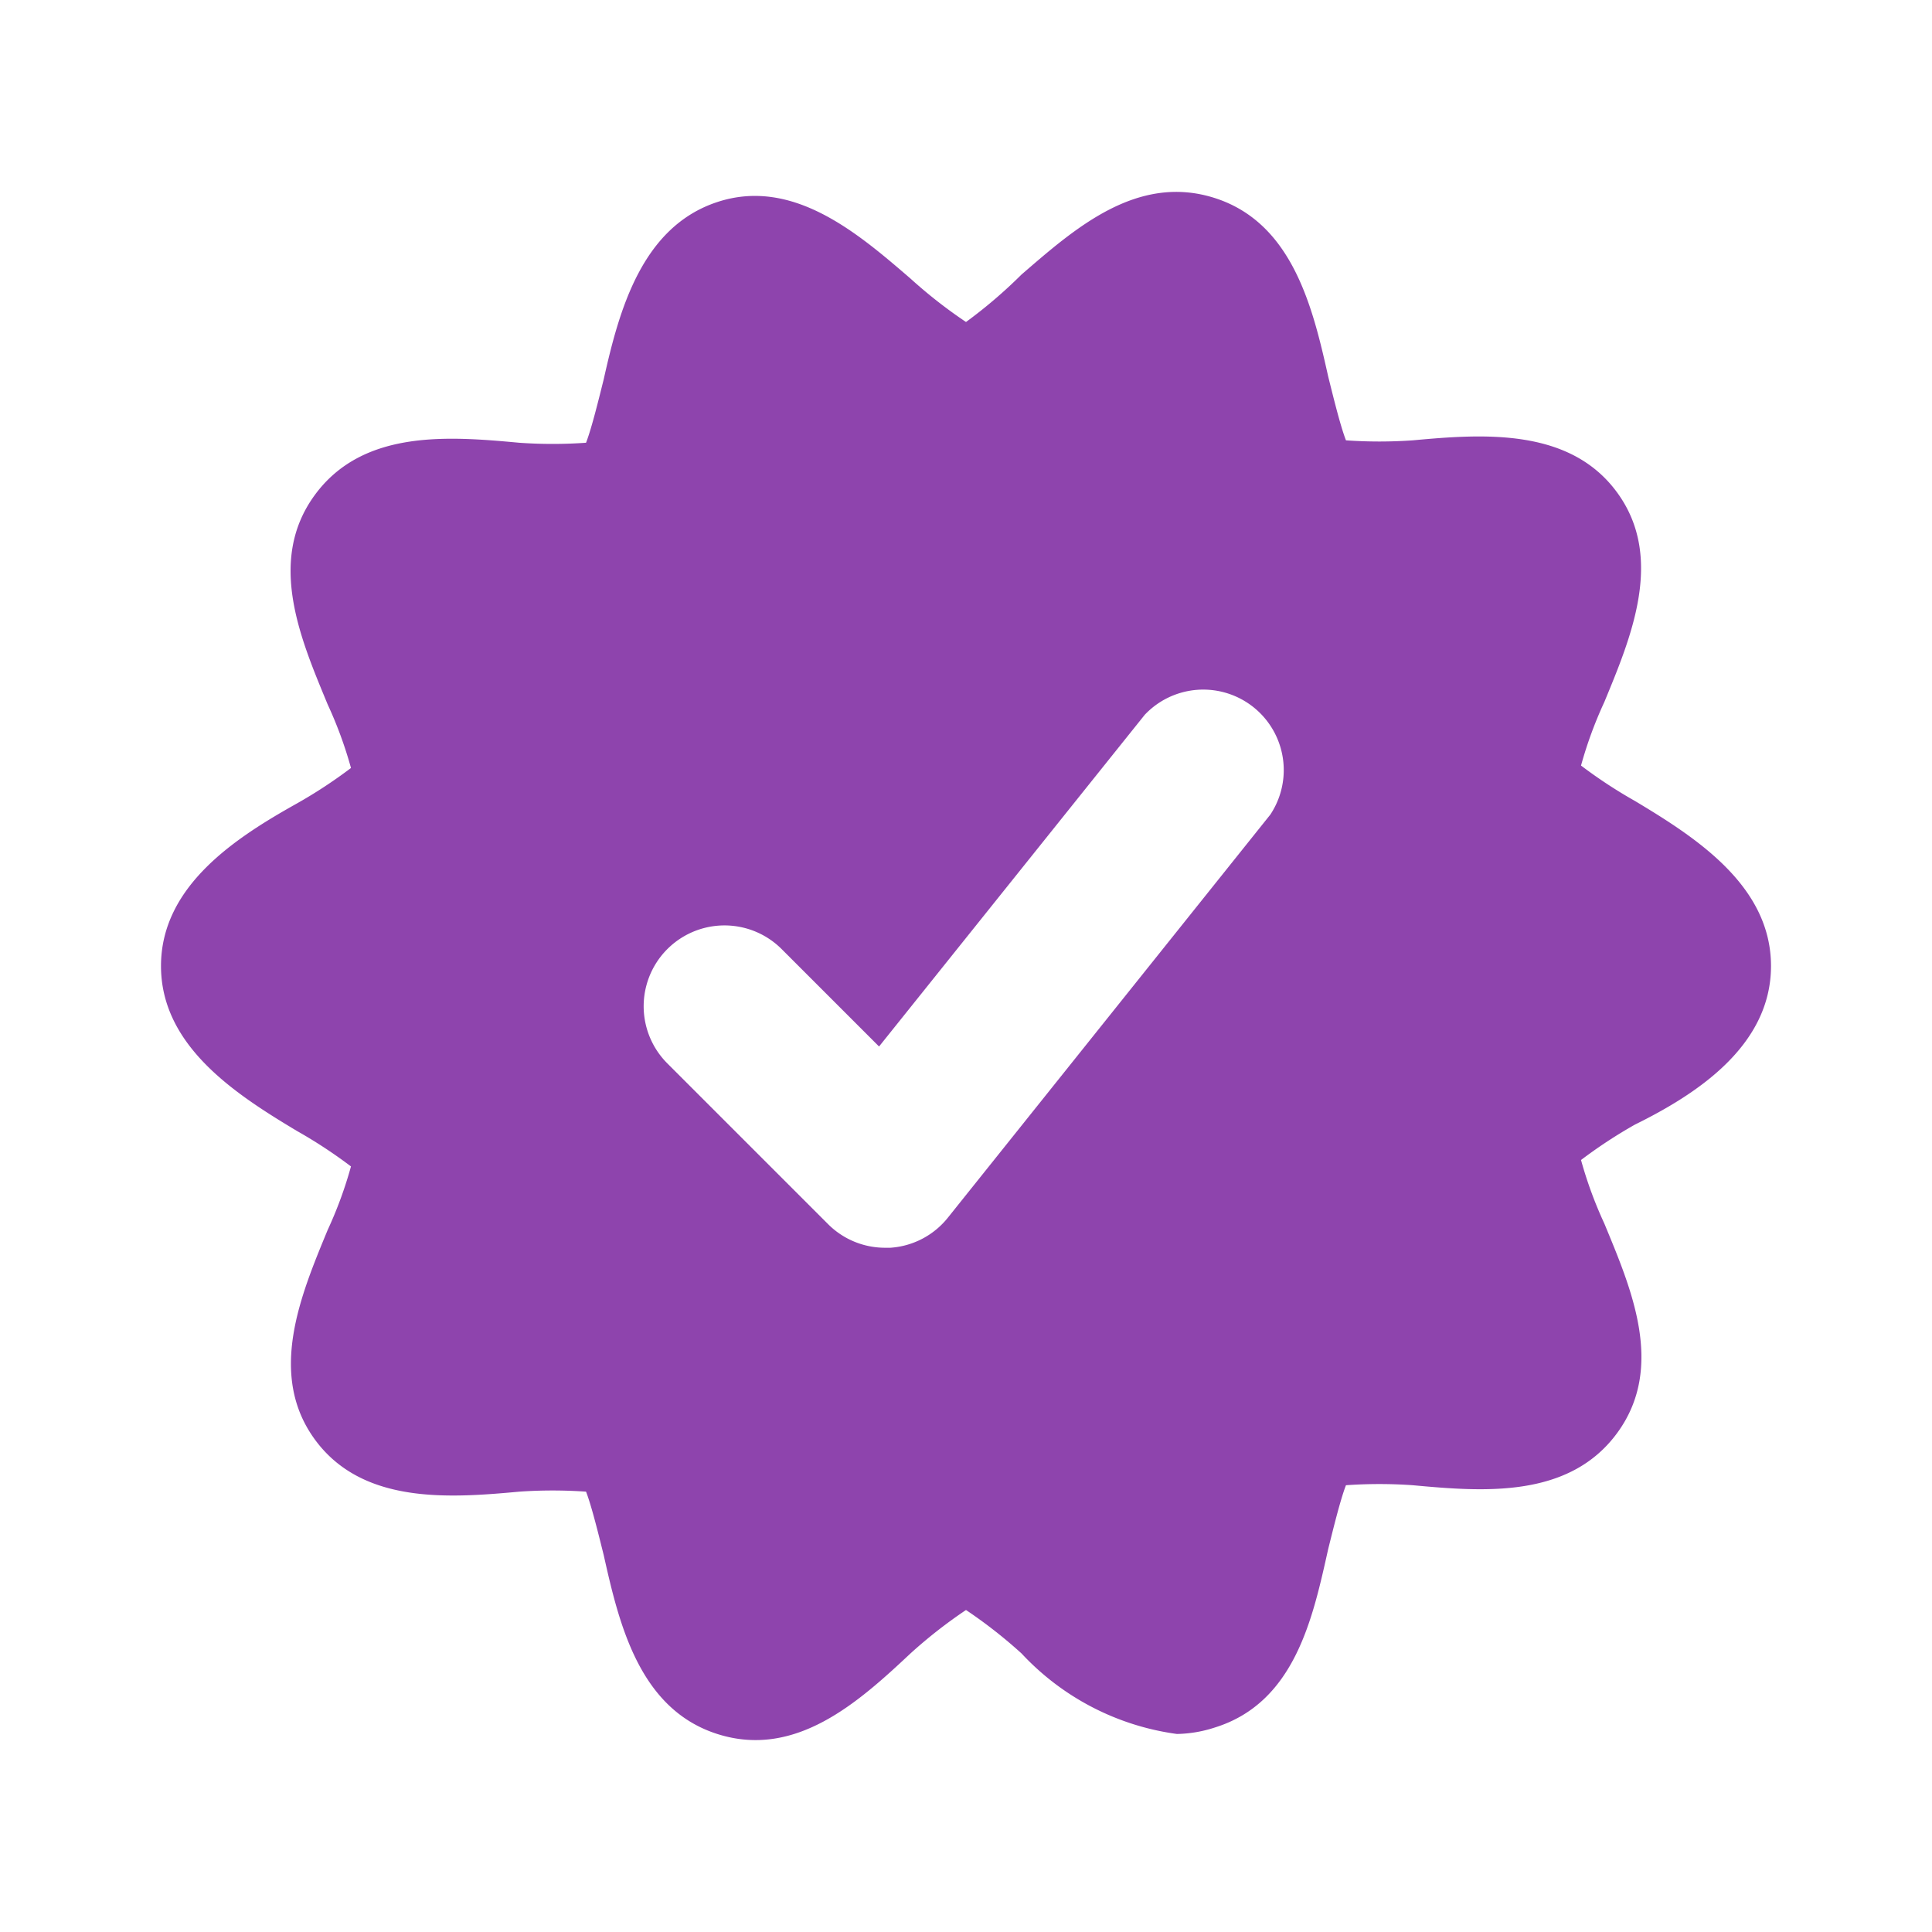 <?xml version="1.0"?>
<svg xmlns="http://www.w3.org/2000/svg" viewBox="0 0 24 24" width="512px" height="512px"><g><g id="Layer_129" data-name="Layer 129"><path d="M22,12c0-1-.94-1.6-1.69-2.05a6,6,0,0,1-.67-.44,5.13,5.13,0,0,1,.29-.79c.33-.8.75-1.79.16-2.6s-1.67-.73-2.54-.65a5.91,5.91,0,0,1-.83,0c-.07-.18-.16-.55-.22-.79-.19-.85-.44-1.91-1.41-2.22s-1.75.39-2.4.95A6,6,0,0,1,12,4a6,6,0,0,1-.69-.54c-.65-.56-1.46-1.26-2.4-.95S7.69,3.86,7.5,4.71c-.06.24-.15.61-.22.79a5.91,5.91,0,0,1-.83,0c-.87-.08-1.94-.17-2.54.65s-.17,1.8.16,2.6a5.13,5.13,0,0,1,.29.79,6,6,0,0,1-.67.44C2.94,10.4,2,11,2,12s.94,1.6,1.69,2.05a6,6,0,0,1,.67.44,5.13,5.13,0,0,1-.29.79c-.33.8-.75,1.79-.16,2.6s1.67.73,2.54.65a5.91,5.91,0,0,1,.83,0c.07.18.16.55.22.79.19.85.44,1.91,1.41,2.22s1.75-.39,2.4-1A6,6,0,0,1,12,20a6,6,0,0,1,.69.54,3.23,3.23,0,0,0,1.93,1,1.6,1.6,0,0,0,.47-.08c1-.31,1.22-1.37,1.41-2.22.06-.24.15-.61.22-.79a5.91,5.91,0,0,1,.83,0c.87.08,1.94.17,2.54-.65s.17-1.8-.16-2.6a5.13,5.13,0,0,1-.29-.79,6,6,0,0,1,.67-.44C21.06,13.6,22,13,22,12Zm-6.22-1.88-4,5a1,1,0,0,1-.72.38H11a1,1,0,0,1-.71-.29l-2-2a1,1,0,0,1,1.42-1.42L10.92,13l3.3-4.12a1,1,0,0,1,1.56,1.24Z" data-original="#000000" class="active-path" data-old_color="#000000" fill="#8e44ad"/></g></g> </svg>
